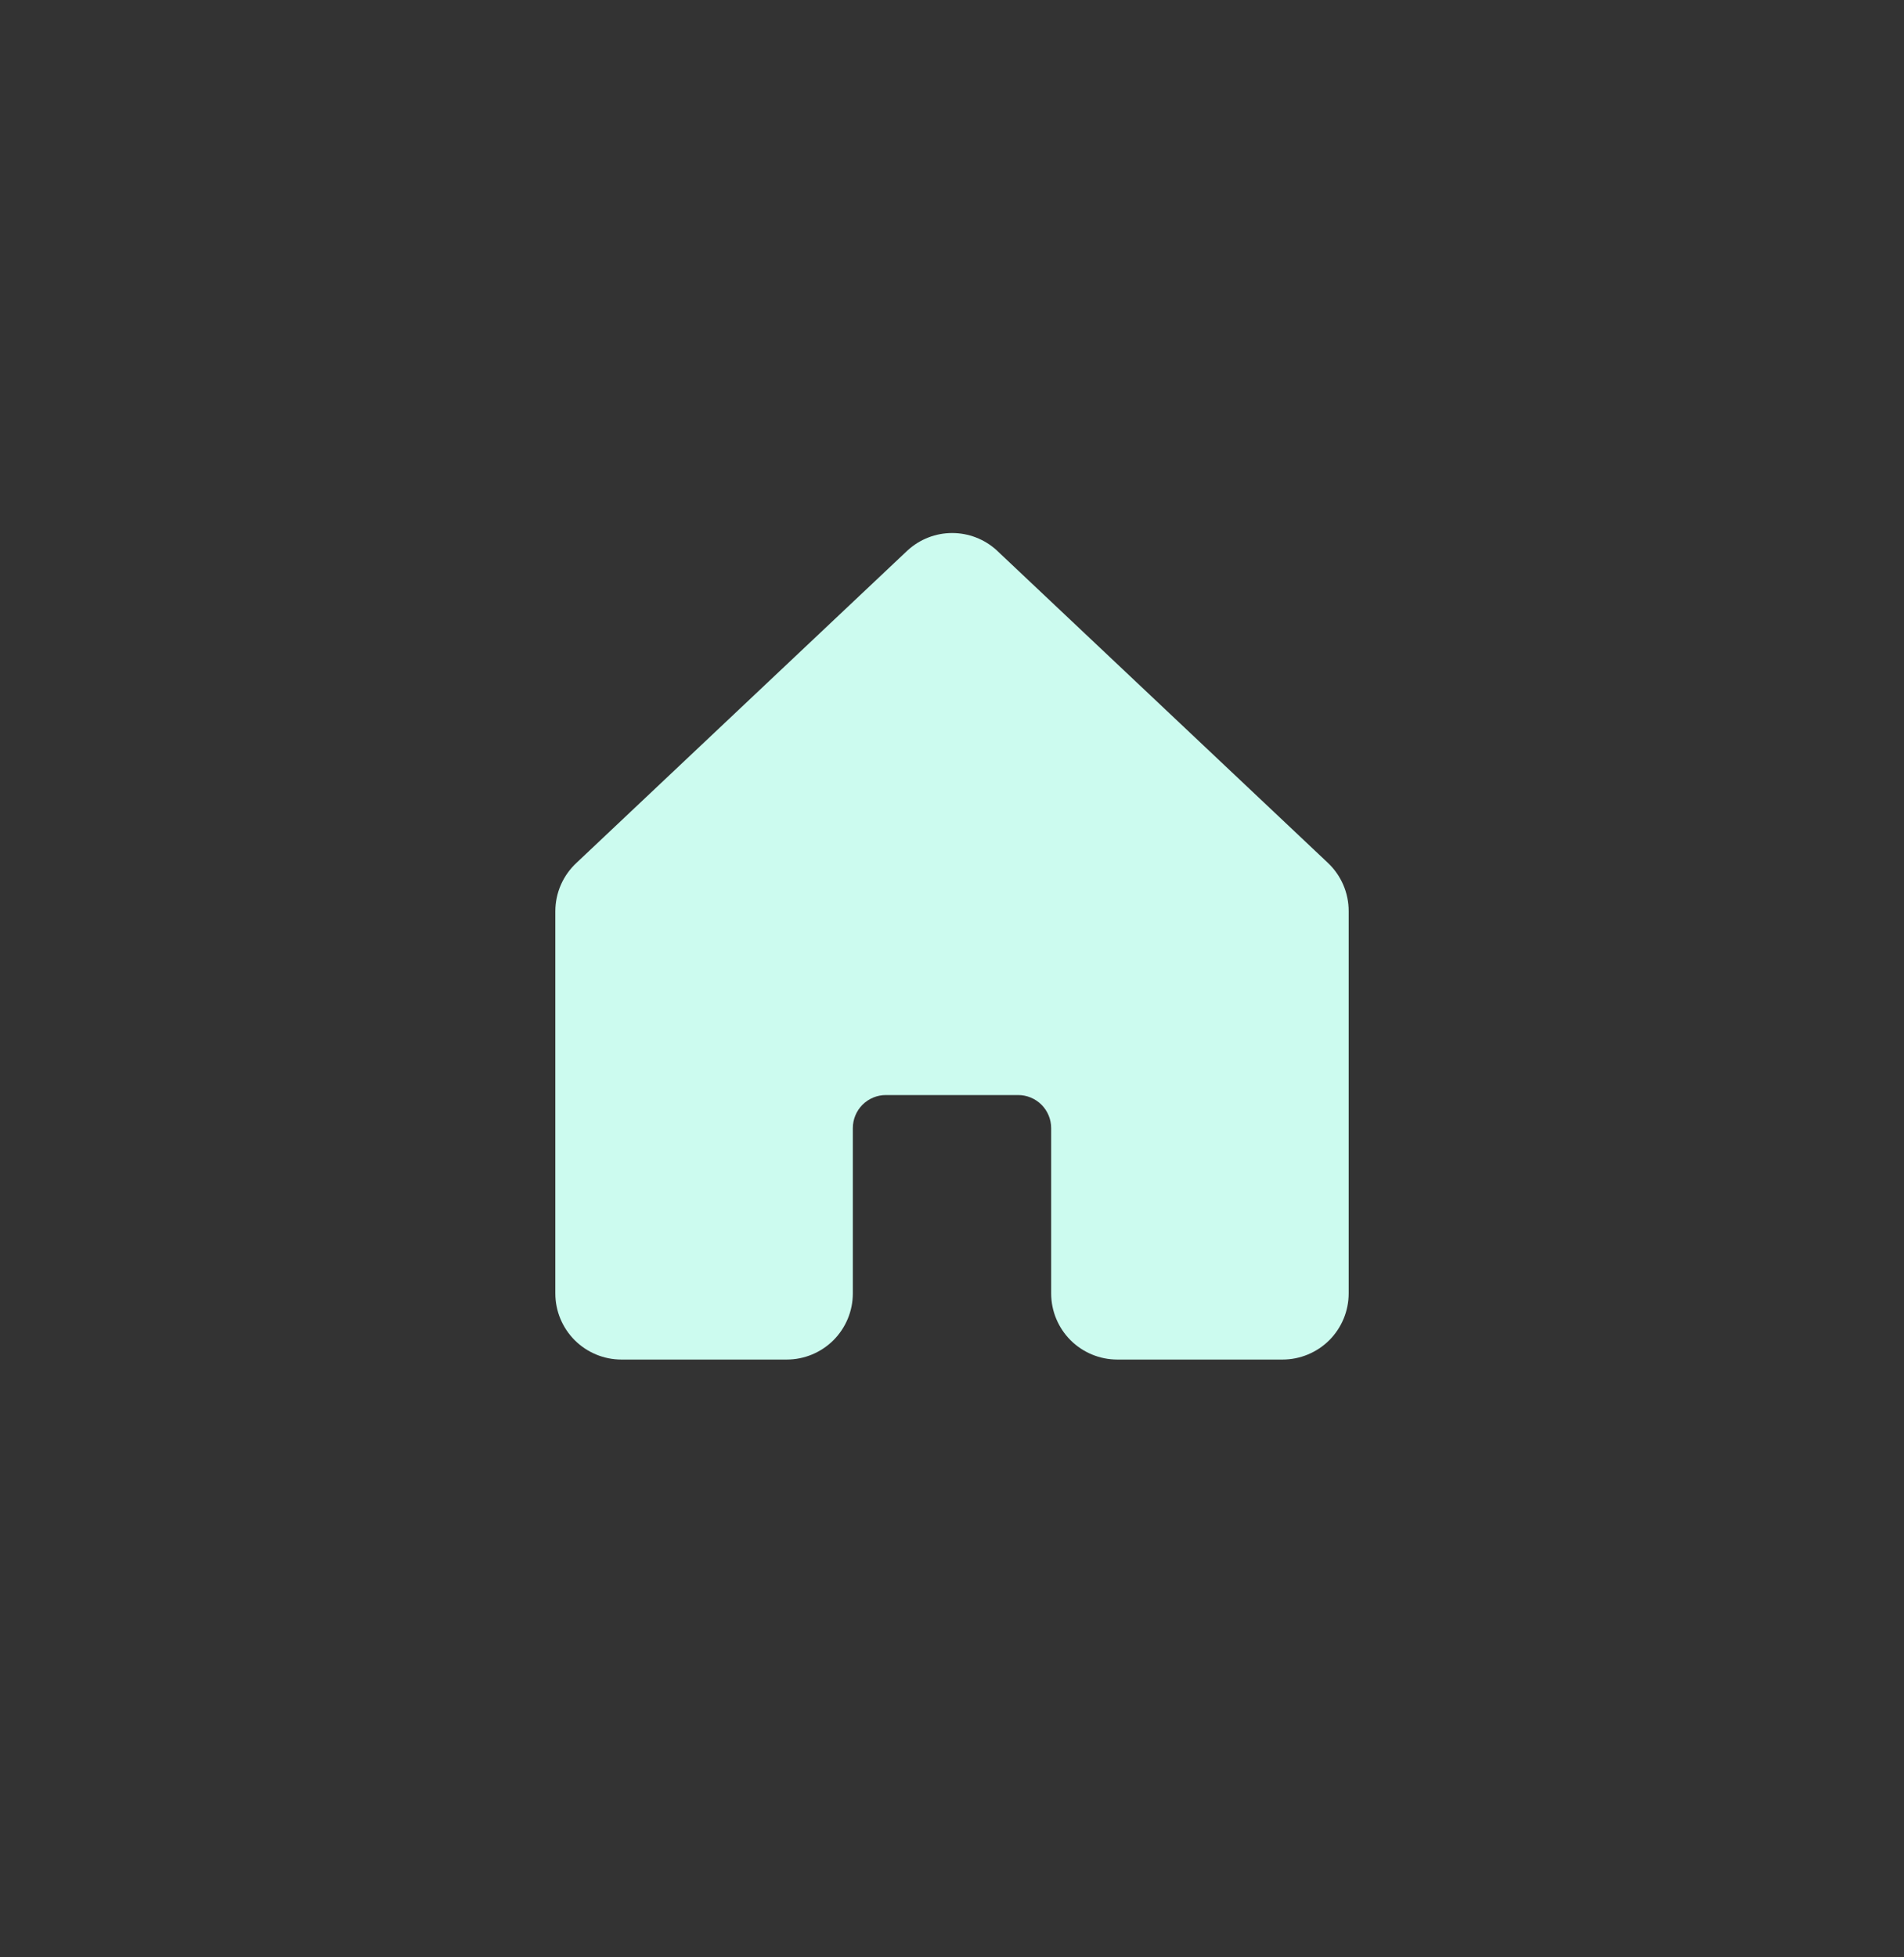 <svg width="36" height="37" viewBox="0 0 36 37" fill="none" xmlns="http://www.w3.org/2000/svg">

<rect x="0" y="0" width="36" height="37" fill="#333333" stroke="none"/>

<path d="M25.5 17.227V24.45C25.5 24.782 25.368 25.099 25.134 25.334C24.899 25.568 24.581 25.7 24.25 25.7H21.125C20.794 25.7 20.476 25.568 20.241 25.334C20.007 25.099 19.875 24.782 19.875 24.45V21.325C19.875 21.159 19.809 21 19.692 20.883C19.575 20.766 19.416 20.7 19.25 20.7H16.75C16.584 20.7 16.425 20.766 16.308 20.883C16.191 21 16.125 21.159 16.125 21.325V24.45C16.125 24.782 15.993 25.099 15.759 25.334C15.524 25.568 15.207 25.7 14.875 25.7H11.75C11.418 25.7 11.101 25.568 10.866 25.334C10.632 25.099 10.5 24.782 10.5 24.45V17.227C10.5 17.054 10.536 16.883 10.605 16.725C10.675 16.566 10.777 16.424 10.904 16.307L17.154 10.41L17.163 10.402C17.393 10.192 17.692 10.076 18.003 10.076C18.315 10.076 18.614 10.192 18.845 10.402C18.847 10.405 18.85 10.408 18.853 10.41L25.103 16.307C25.229 16.425 25.329 16.567 25.398 16.726C25.466 16.884 25.501 17.055 25.5 17.227Z" fill="#CCFBEF"/>
</svg>
